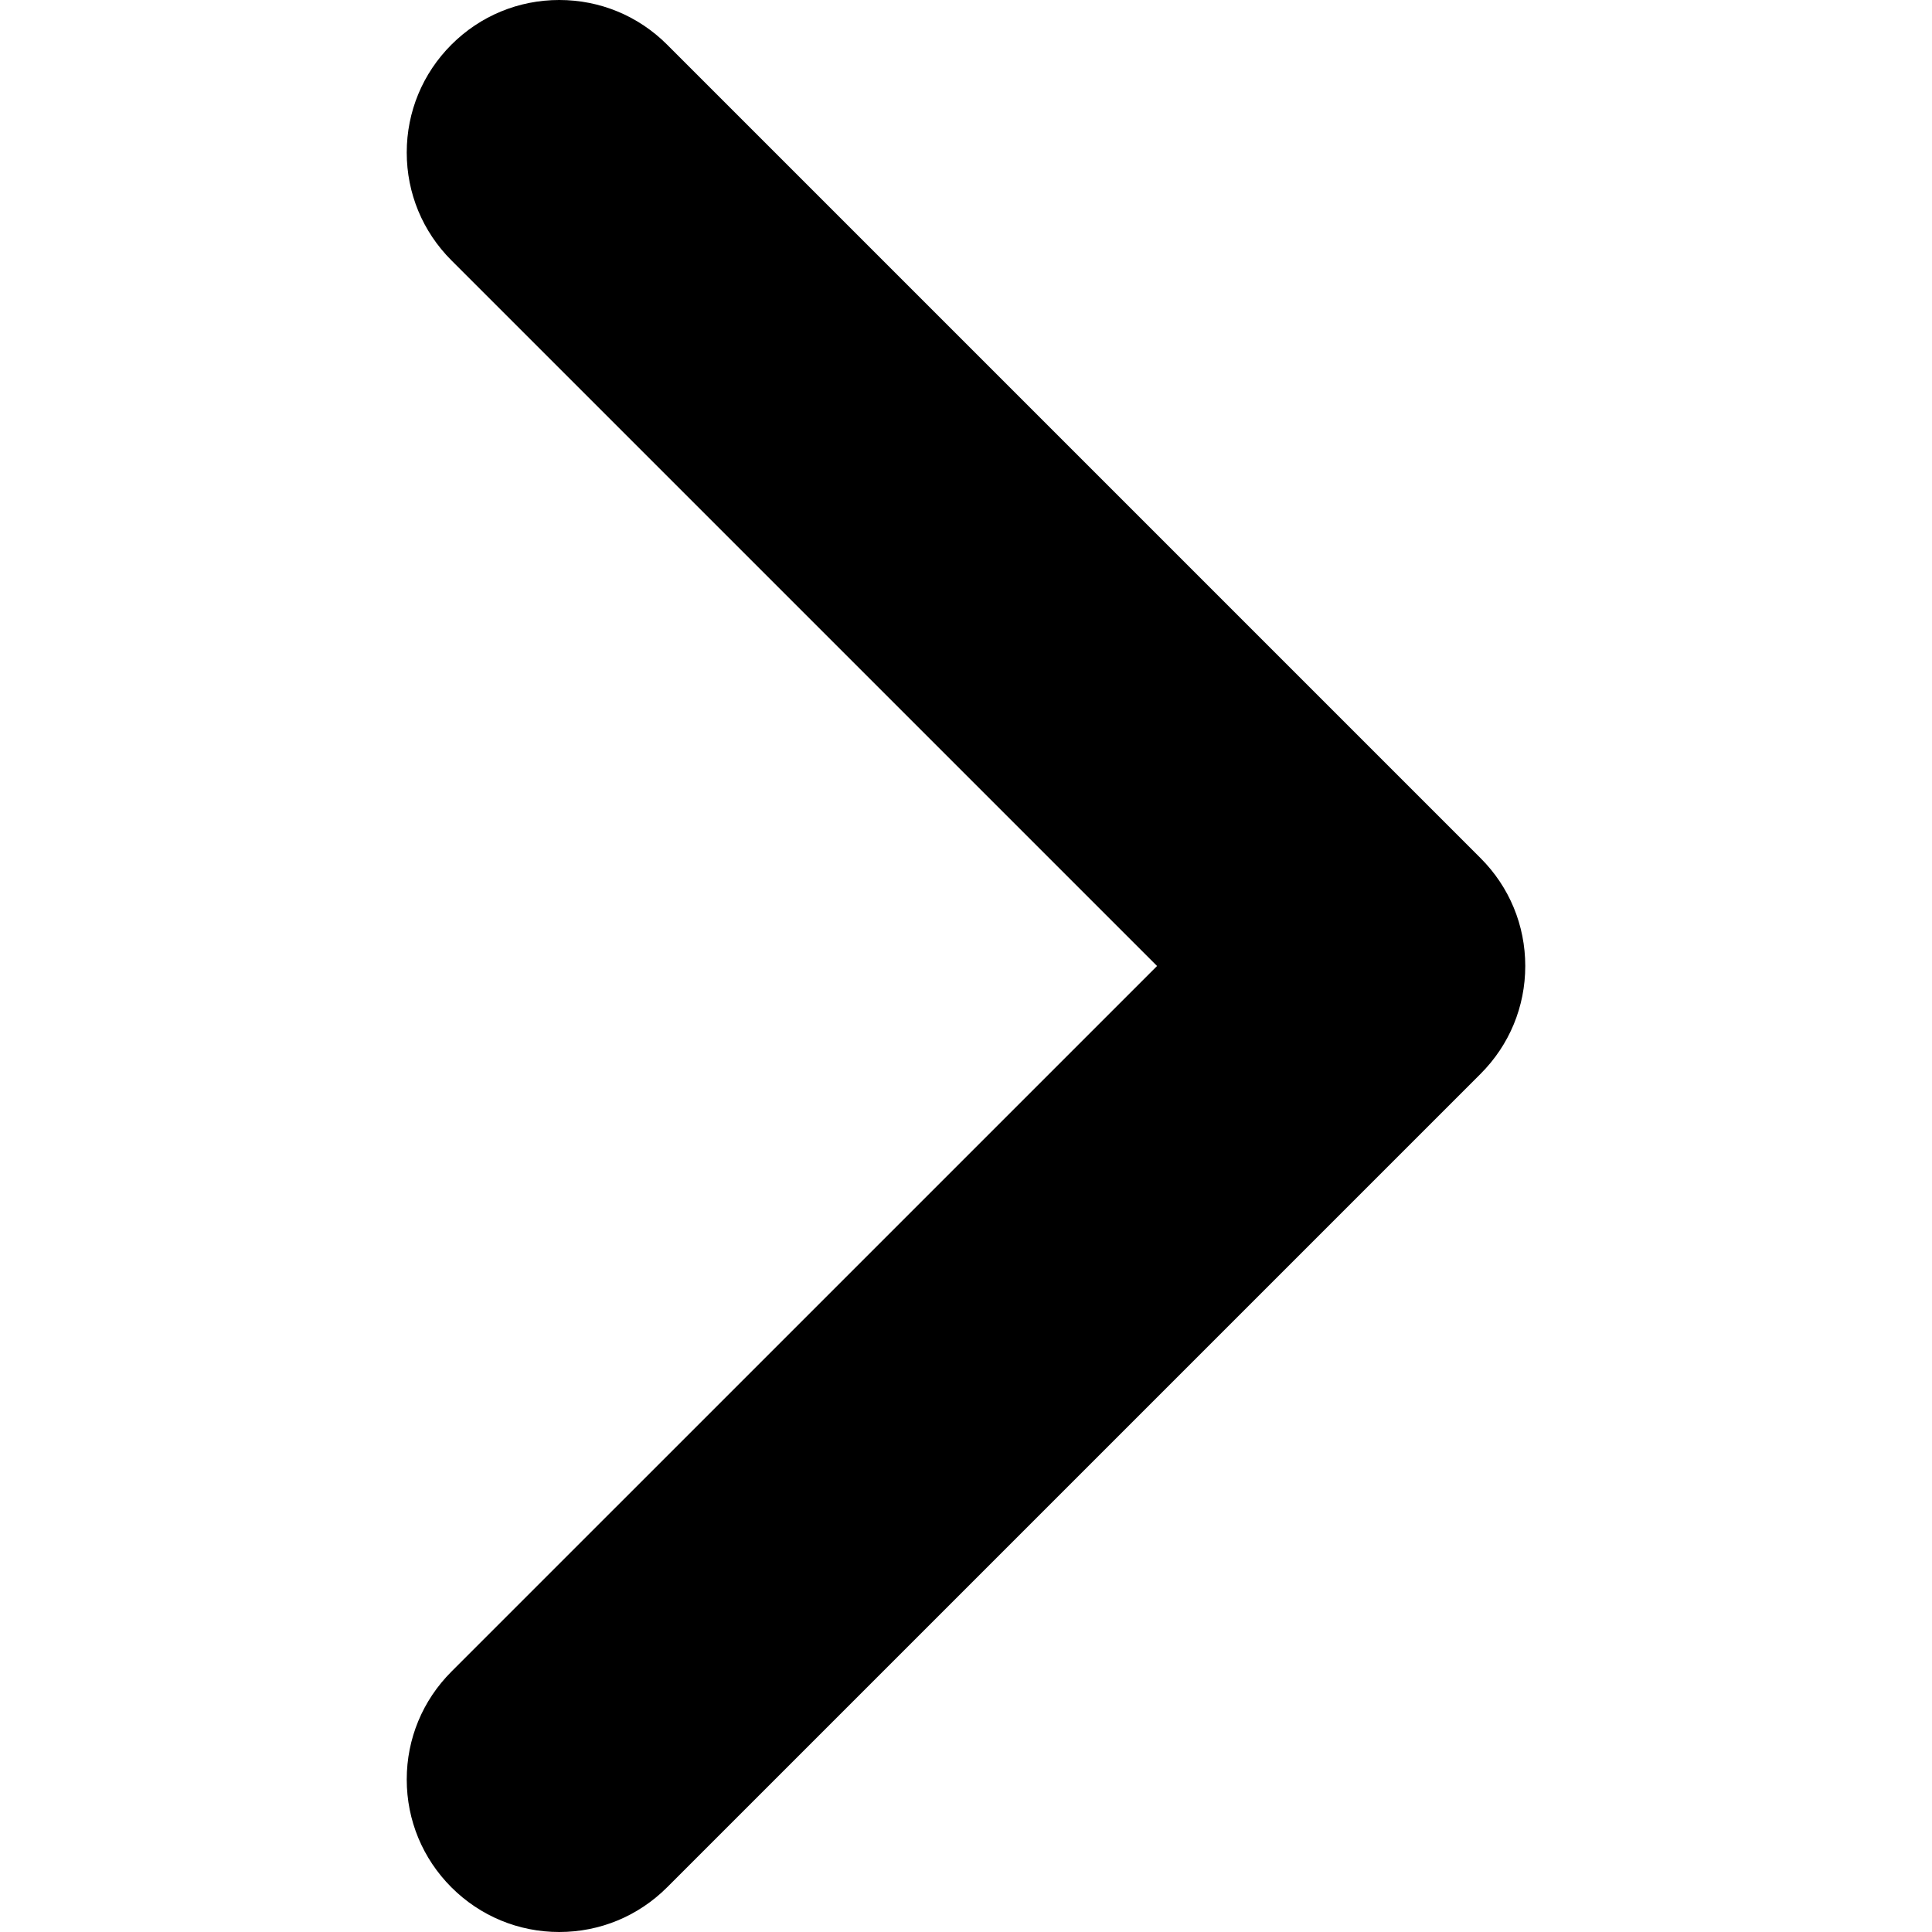 <svg id="Слой_1" enable-background="new 0 0 512 512" height="512" viewBox="0 0 512 512" width="512" xmlns="http://www.w3.org/2000/svg"><g><path d="m148.21 512c-10.79 0-20.934-4.204-28.579-11.836-7.632-7.638-11.842-17.79-11.842-28.586s4.211-20.948 11.842-28.582l187.001-186.998-187.001-186.998c-7.632-7.635-11.842-17.786-11.842-28.582s4.211-20.948 11.842-28.582 17.789-11.836 28.579-11.836 20.948 4.201 28.579 11.832l215.58 215.584c7.632 7.635 11.842 17.786 11.842 28.582s-4.211 20.948-11.842 28.582l-215.58 215.58c-7.645 7.636-17.79 11.84-28.579 11.84z"/></g></svg>
